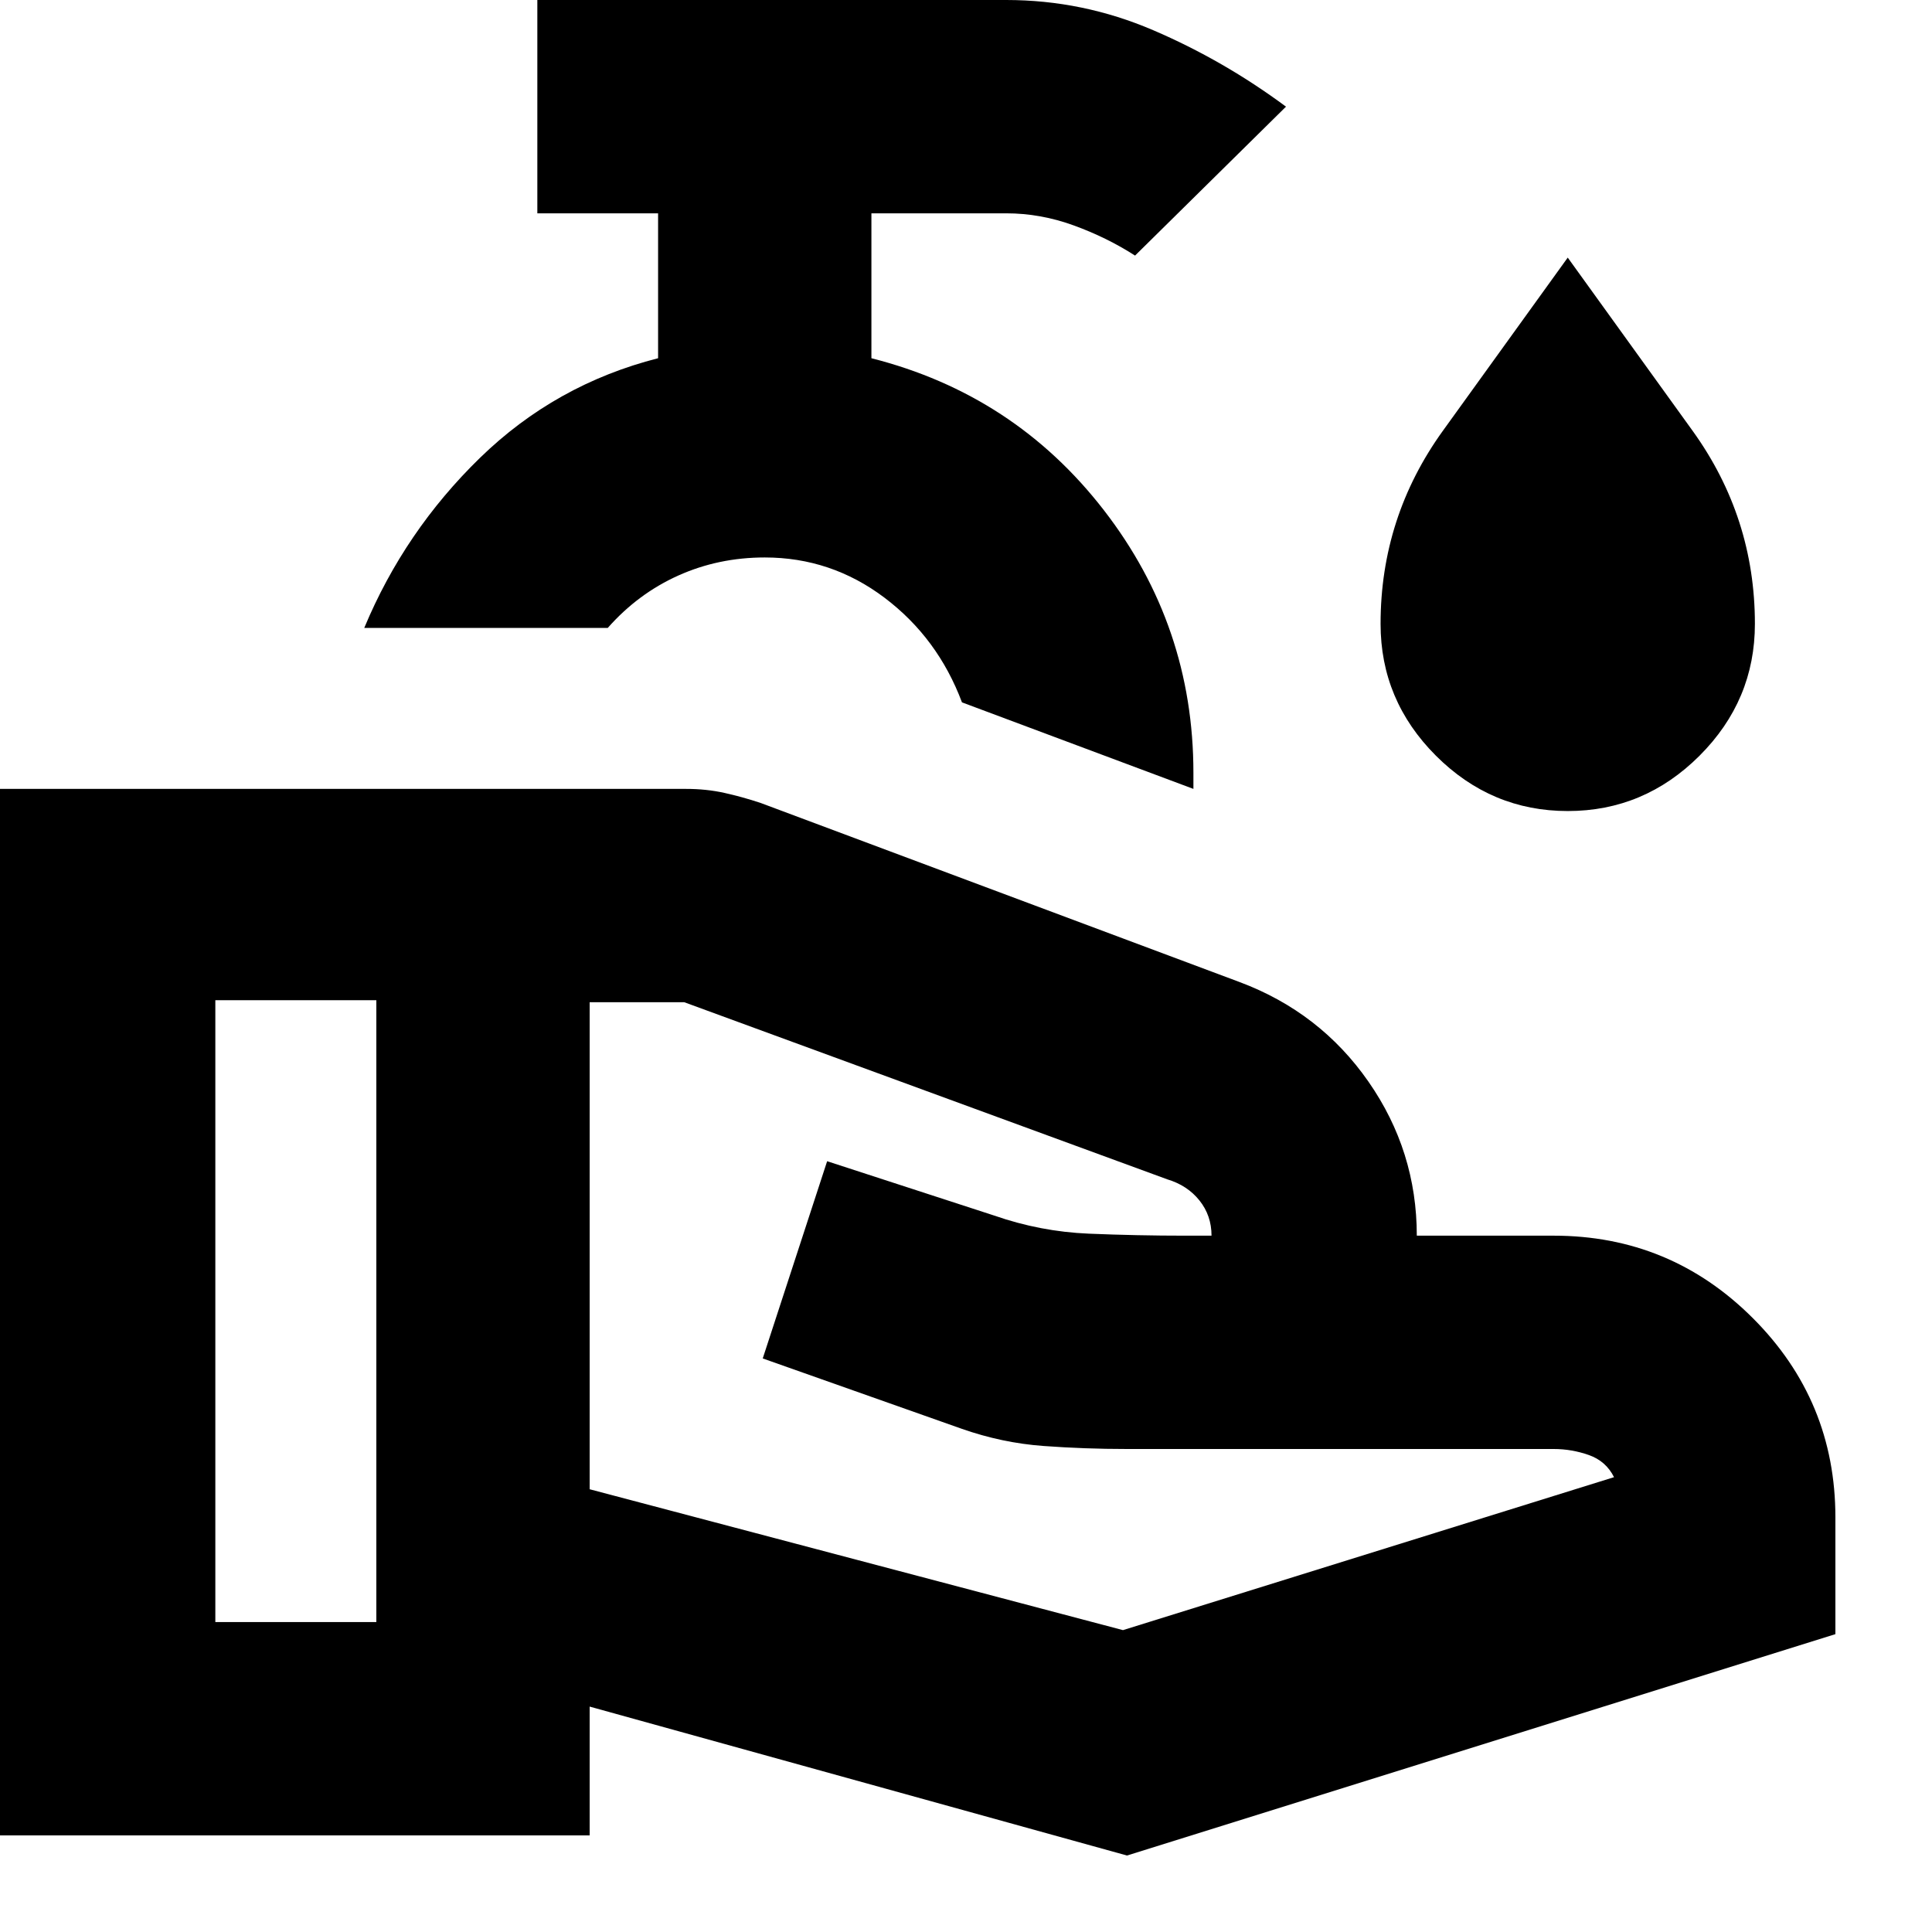 <svg xmlns="http://www.w3.org/2000/svg" height="24" viewBox="0 -960 960 960" width="24"><path d="m293-220 265 70 244-76q-4-8-12.5-11t-17.5-3H560q-21 0-41.5-1.5T478-250l-99-35 32-98 83 27q23 8 47 9t48 1h13q0-10-6-17.5T580-374l-240-88h-47v242ZM0-48v-520h341q10 0 19 2t18 5l238 89q40 15 64 49.5t24 76.5h68q58 0 99 41t41 99v58L560-38l-267-74v64H0Zm107-106h80v-309h-80v309Zm486-414-115-43q-12-32-38.5-52T380-683q-23 0-43 9t-35 26H181q20-48 57.5-84.5T327-782v-72h-60v-106h233q38 0 73 15t66 38l-75 74q-14-9-30.5-15t-33.5-6h-67v72q71 18 115.5 75.5T593-576v8Zm-213-62Zm399 73q-38 0-65.5-27.5T686-650q0-53 31-96l62-86 62 86q31 43 31 96 0 38-27.5 65.5T779-557Z"/></svg>